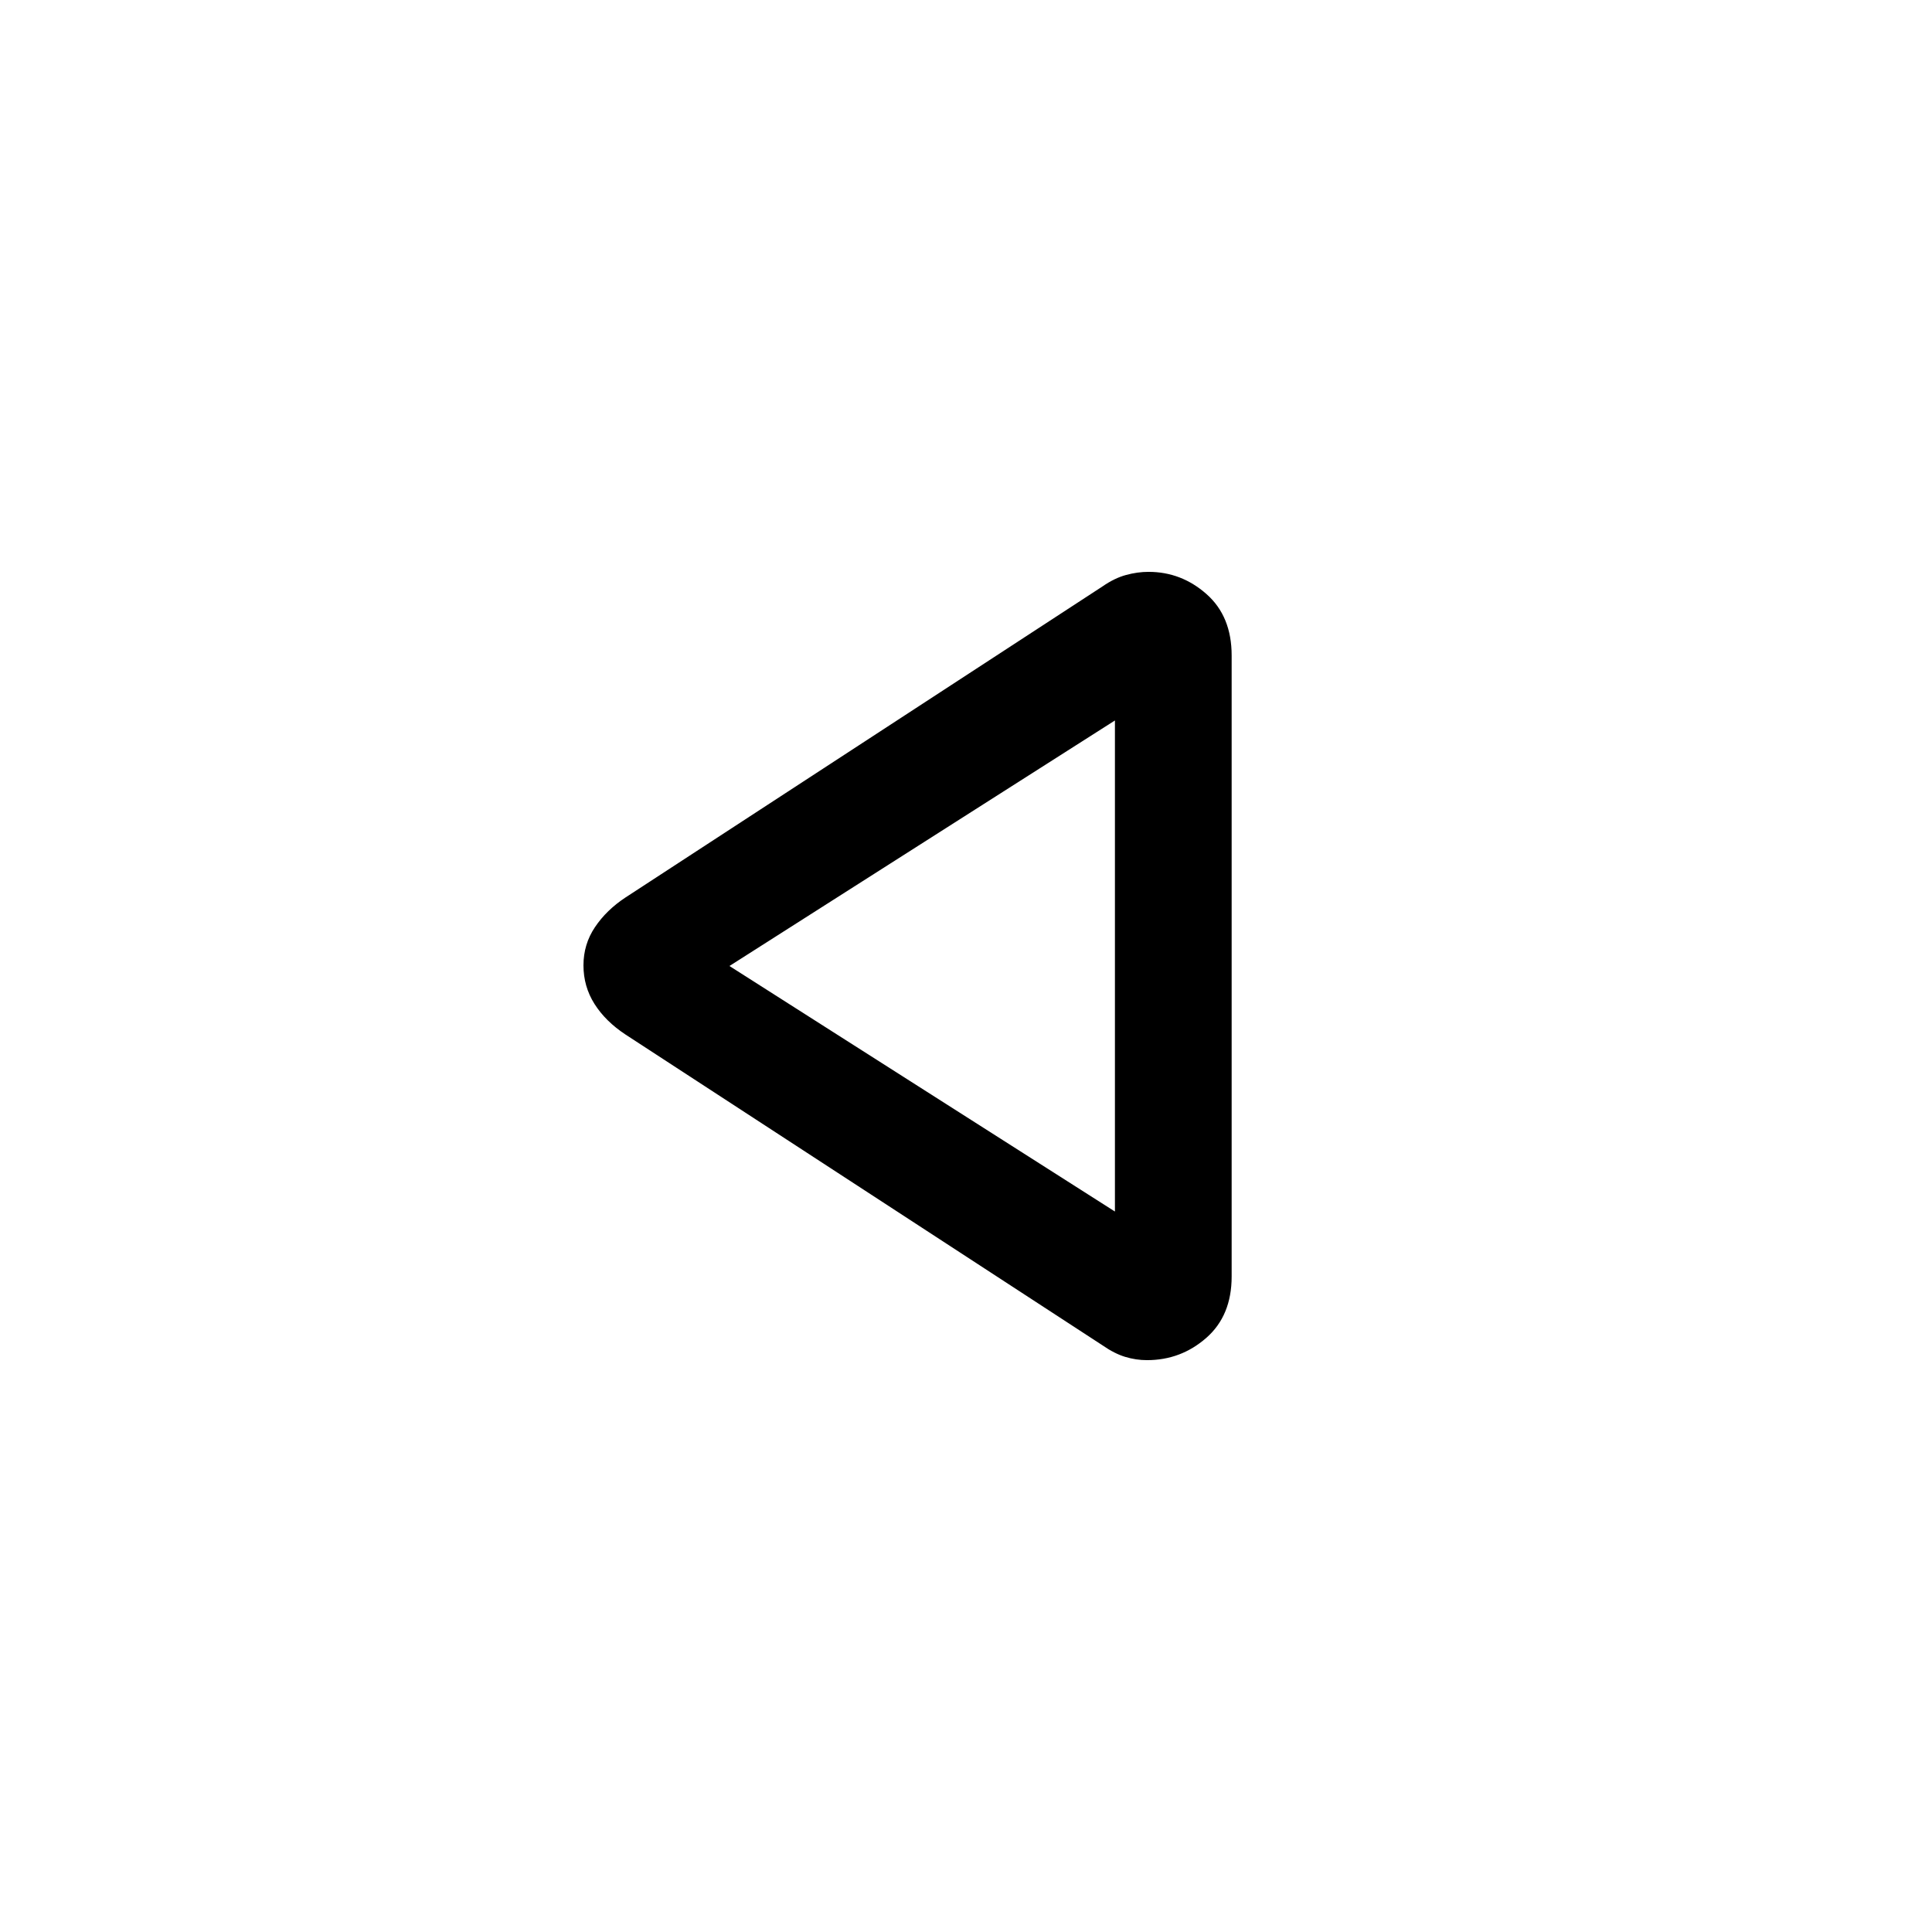 <svg xmlns="http://www.w3.org/2000/svg" height="20" viewBox="0 -960 960 960" width="20"><path d="M310.85-445.92q-9.97-6.56-15.45-15.23-5.48-8.68-5.48-19.17 0-10.49 5.73-19.01 5.73-8.52 15.2-14.75l237.02-154.56q5.91-4.1 11.63-5.65 5.72-1.56 11.19-1.56 16.33 0 28.82 11.05Q612-653.76 612-634.3v308.6q0 19.46-12.62 30.5-12.62 11.05-29.45 11.05-5.45 0-10.81-1.62-5.35-1.61-11.26-5.72L310.85-445.92ZM553-479Zm1 121v-244L362.46-480 554-358Z"/></svg>